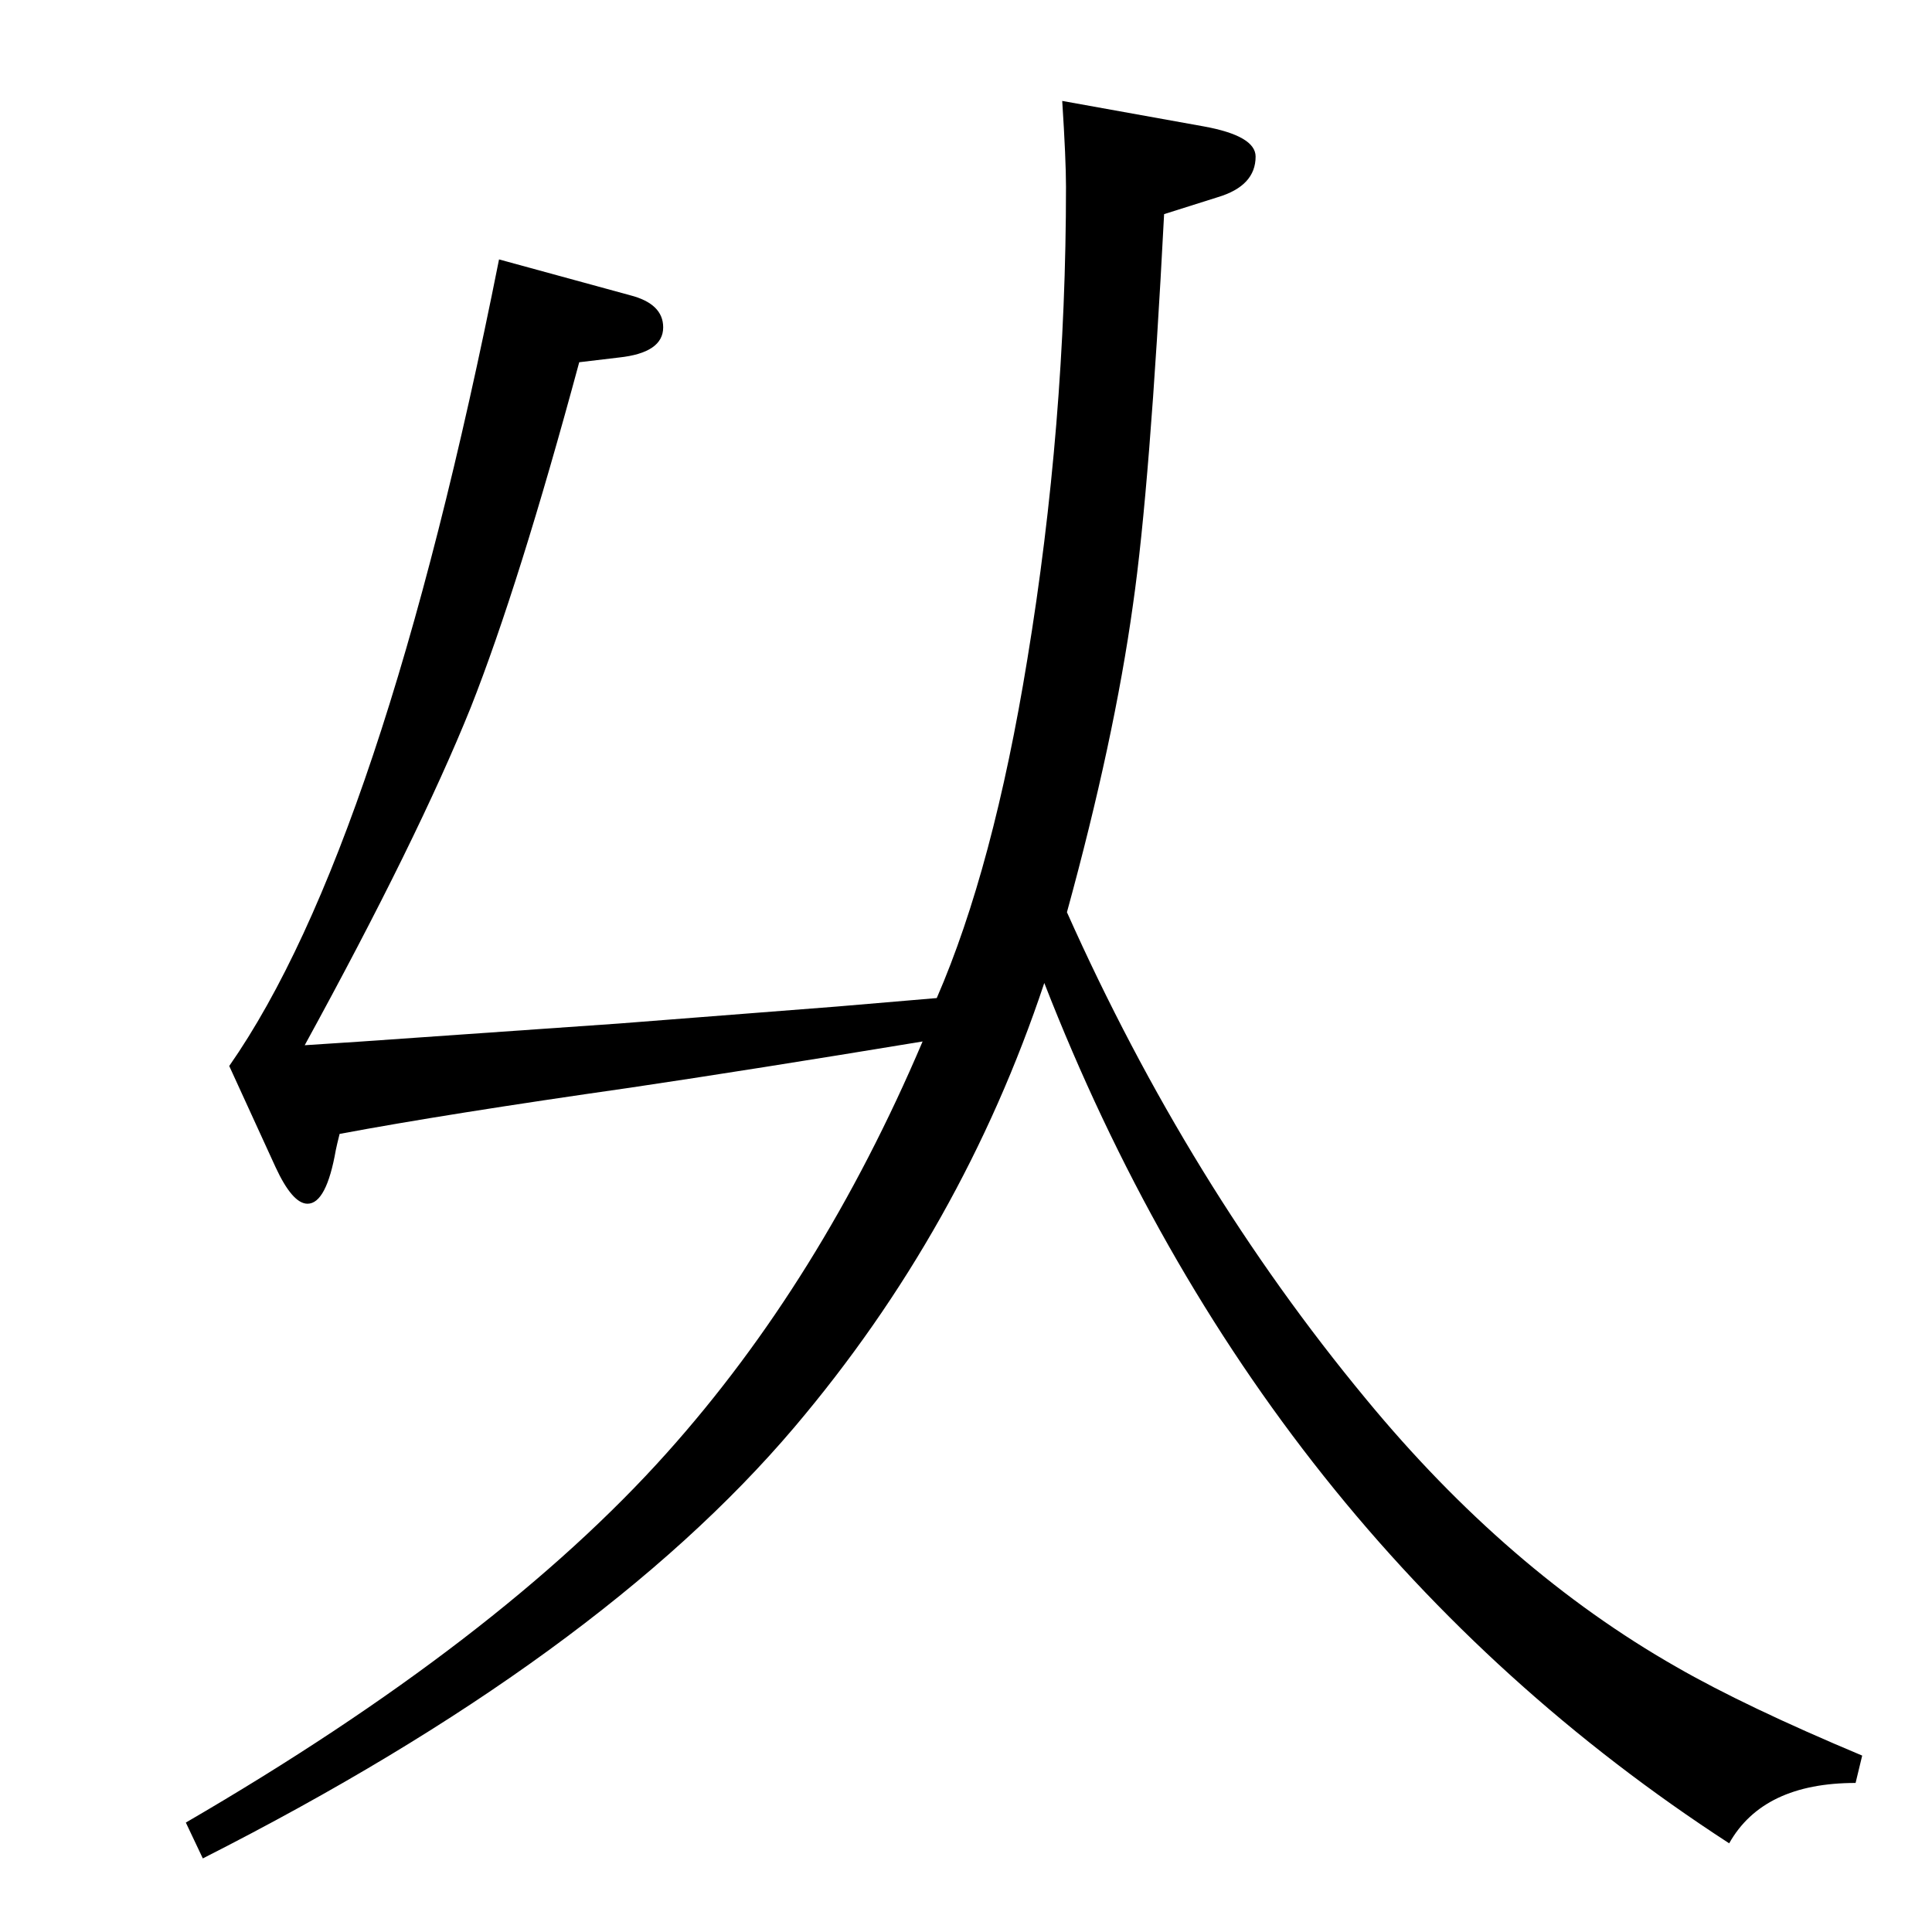 <?xml version="1.0" standalone="no"?>
<!DOCTYPE svg PUBLIC "-//W3C//DTD SVG 1.1//EN" "http://www.w3.org/Graphics/SVG/1.1/DTD/svg11.dtd" >
<svg xmlns="http://www.w3.org/2000/svg" xmlns:xlink="http://www.w3.org/1999/xlink" version="1.1" viewBox="0 -410 2048 2048">
  <g transform="matrix(1 0 0 -1 0 1638)">
   <path fill="currentColor"
d="M1131 1081q129 -289 317 -516q150 -182 329 -284q73 -42 197 -94l-7 -29q-98 0 -134 -64q-496 322 -726 912q-87 -261 -265 -471q-207 -244 -627 -457l-18 38q332 193 510 392q163 182 271 436q-182 -30 -310 -49q-196 -28 -308 -49q-3 -12 -4 -17q-10 -57 -30 -57
q-16 0 -34 39l-49 107q162 232 286 855l139 -38q35 -9 35 -34q0 -27 -47 -32l-42 -5q-64 -237 -115 -366q-56 -139 -176 -358l61 4l272 19l231 18l106 9q60 138 96 359q41 249 41 501q0 29 -4 91l150 -27q55 -10 55 -32q0 -31 -40 -43l-57 -18q-15 -289 -33 -414
q-20 -144 -70 -326z" />
  </g>

</svg>
